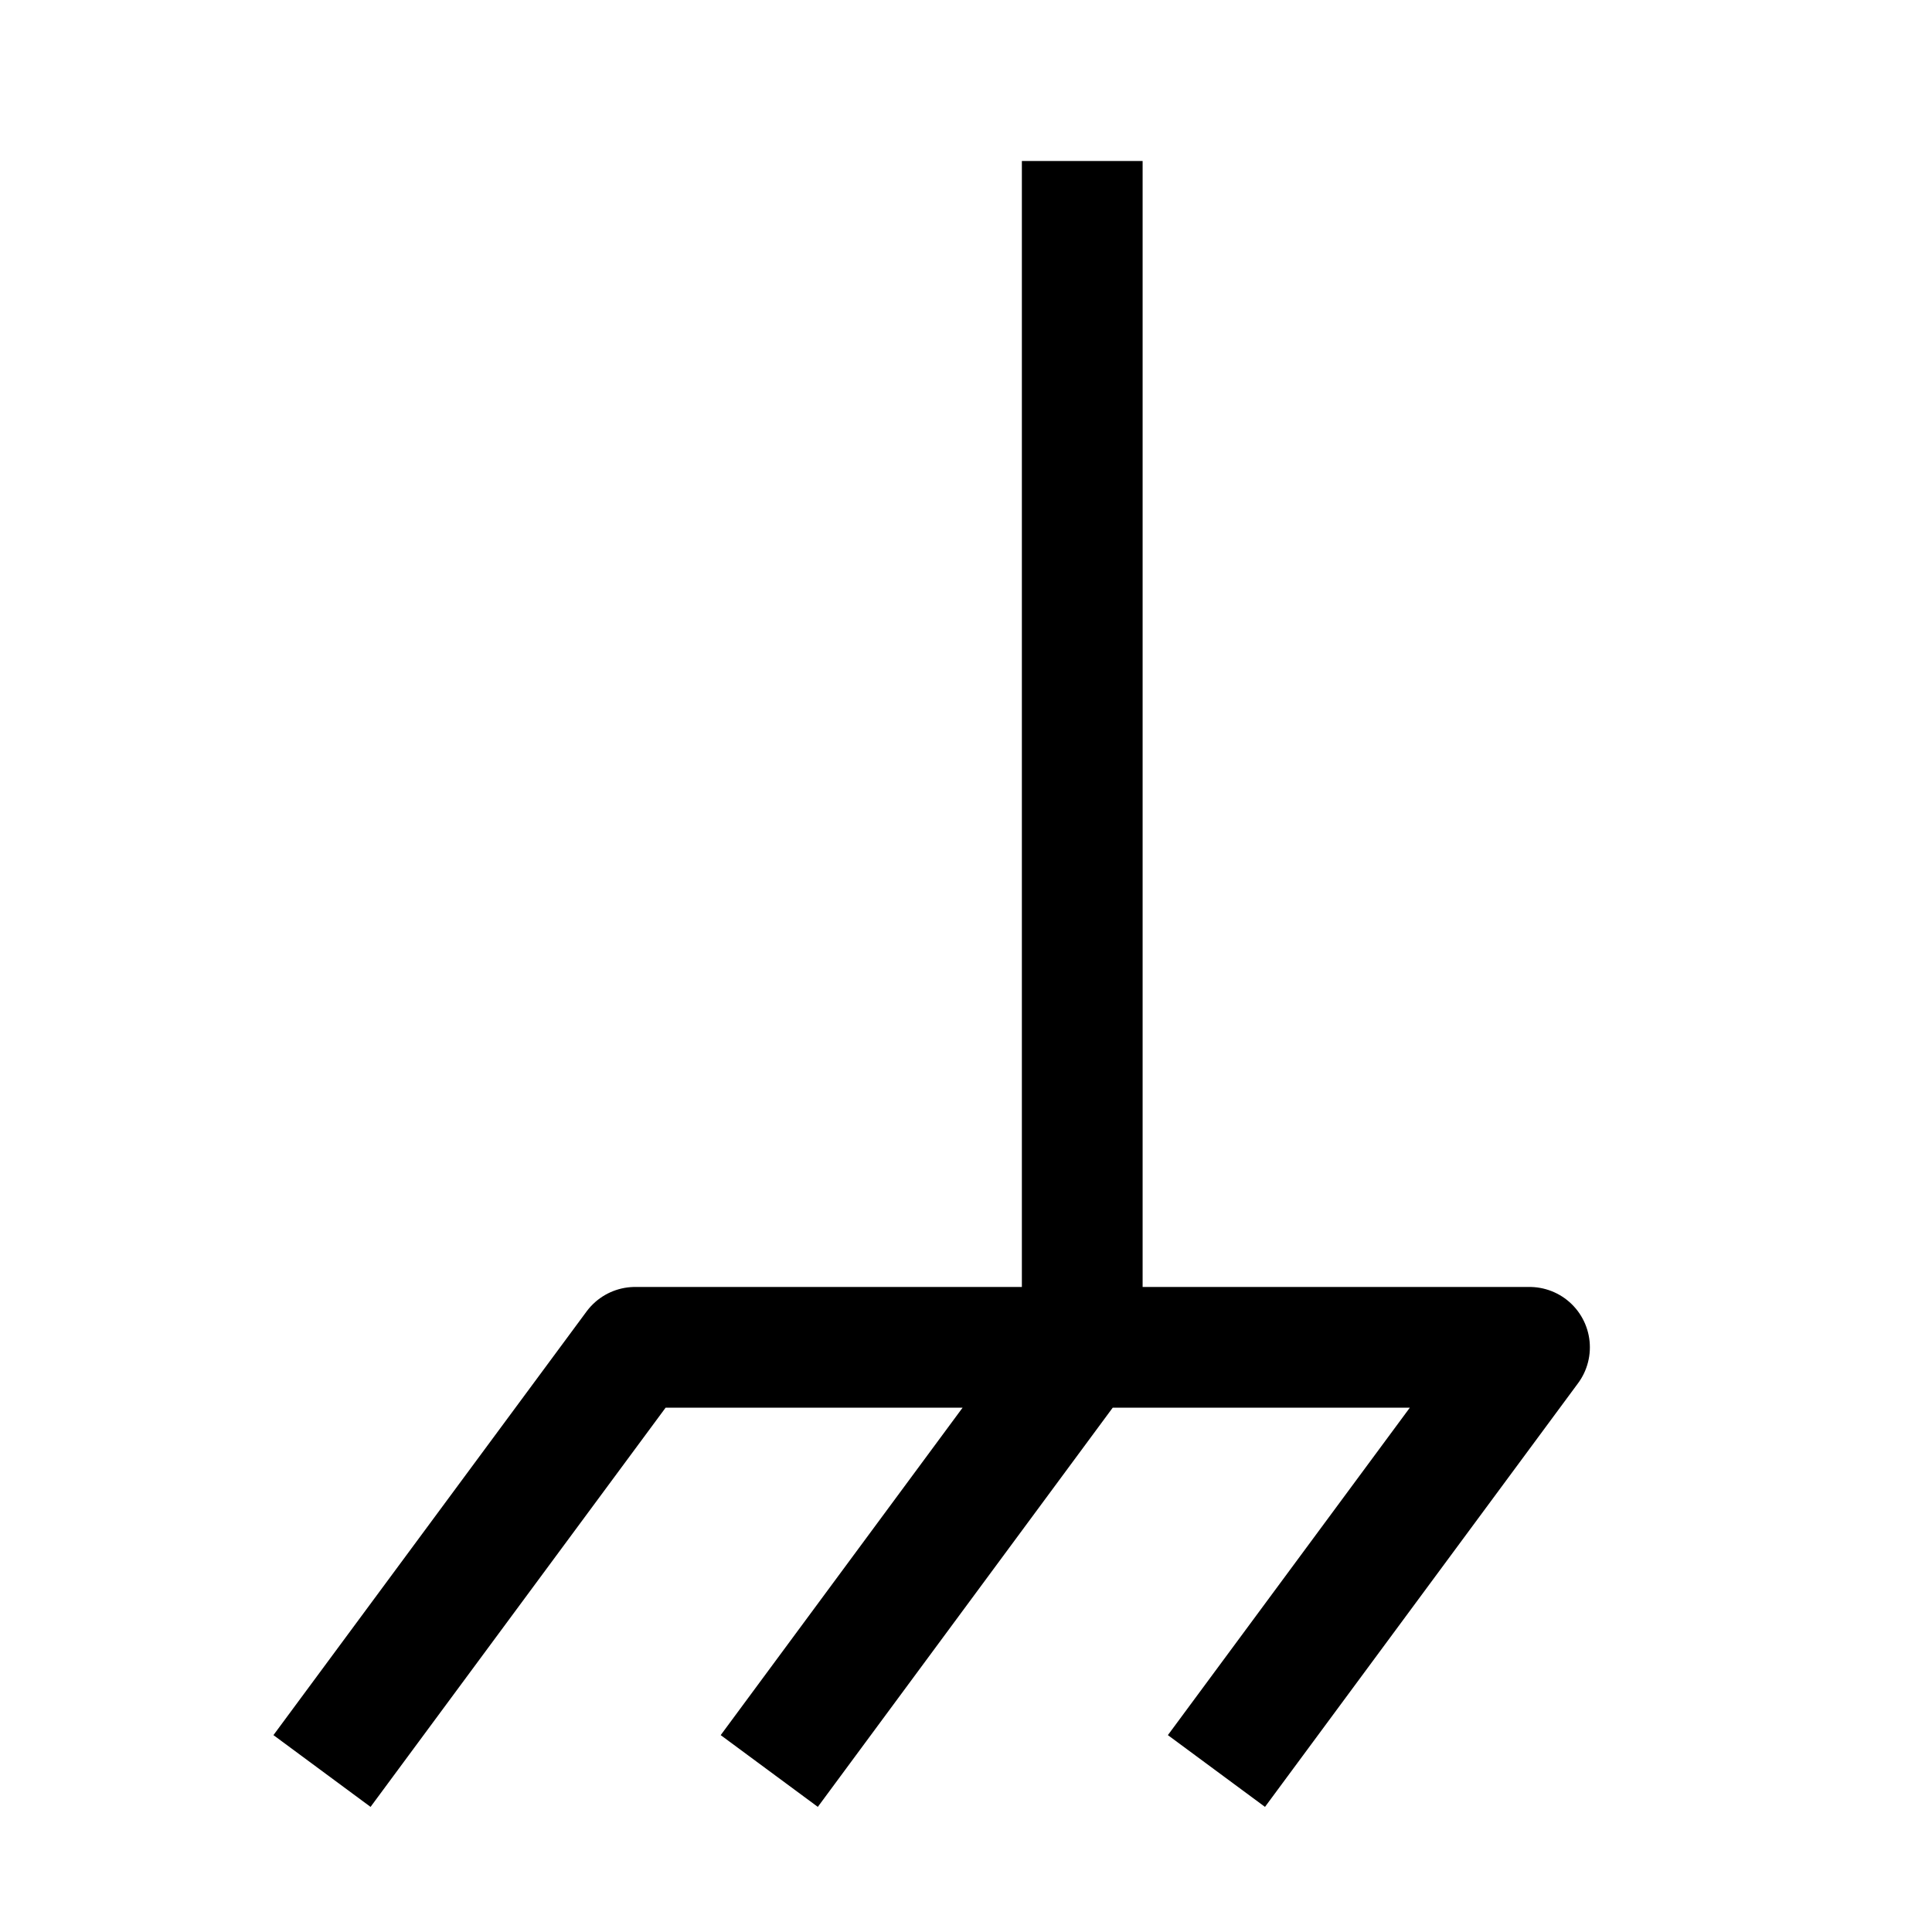 <svg fill="none" xmlns="http://www.w3.org/2000/svg" viewBox="0 0 24 24"><path d="M13.444 16.737V2m0 14.737H7.89L4 22m9.444-5.263H19L15.111 22m-1.667-5.263L9.556 22" stroke="#000" stroke-width="1.5" stroke-linejoin="round"/></svg>